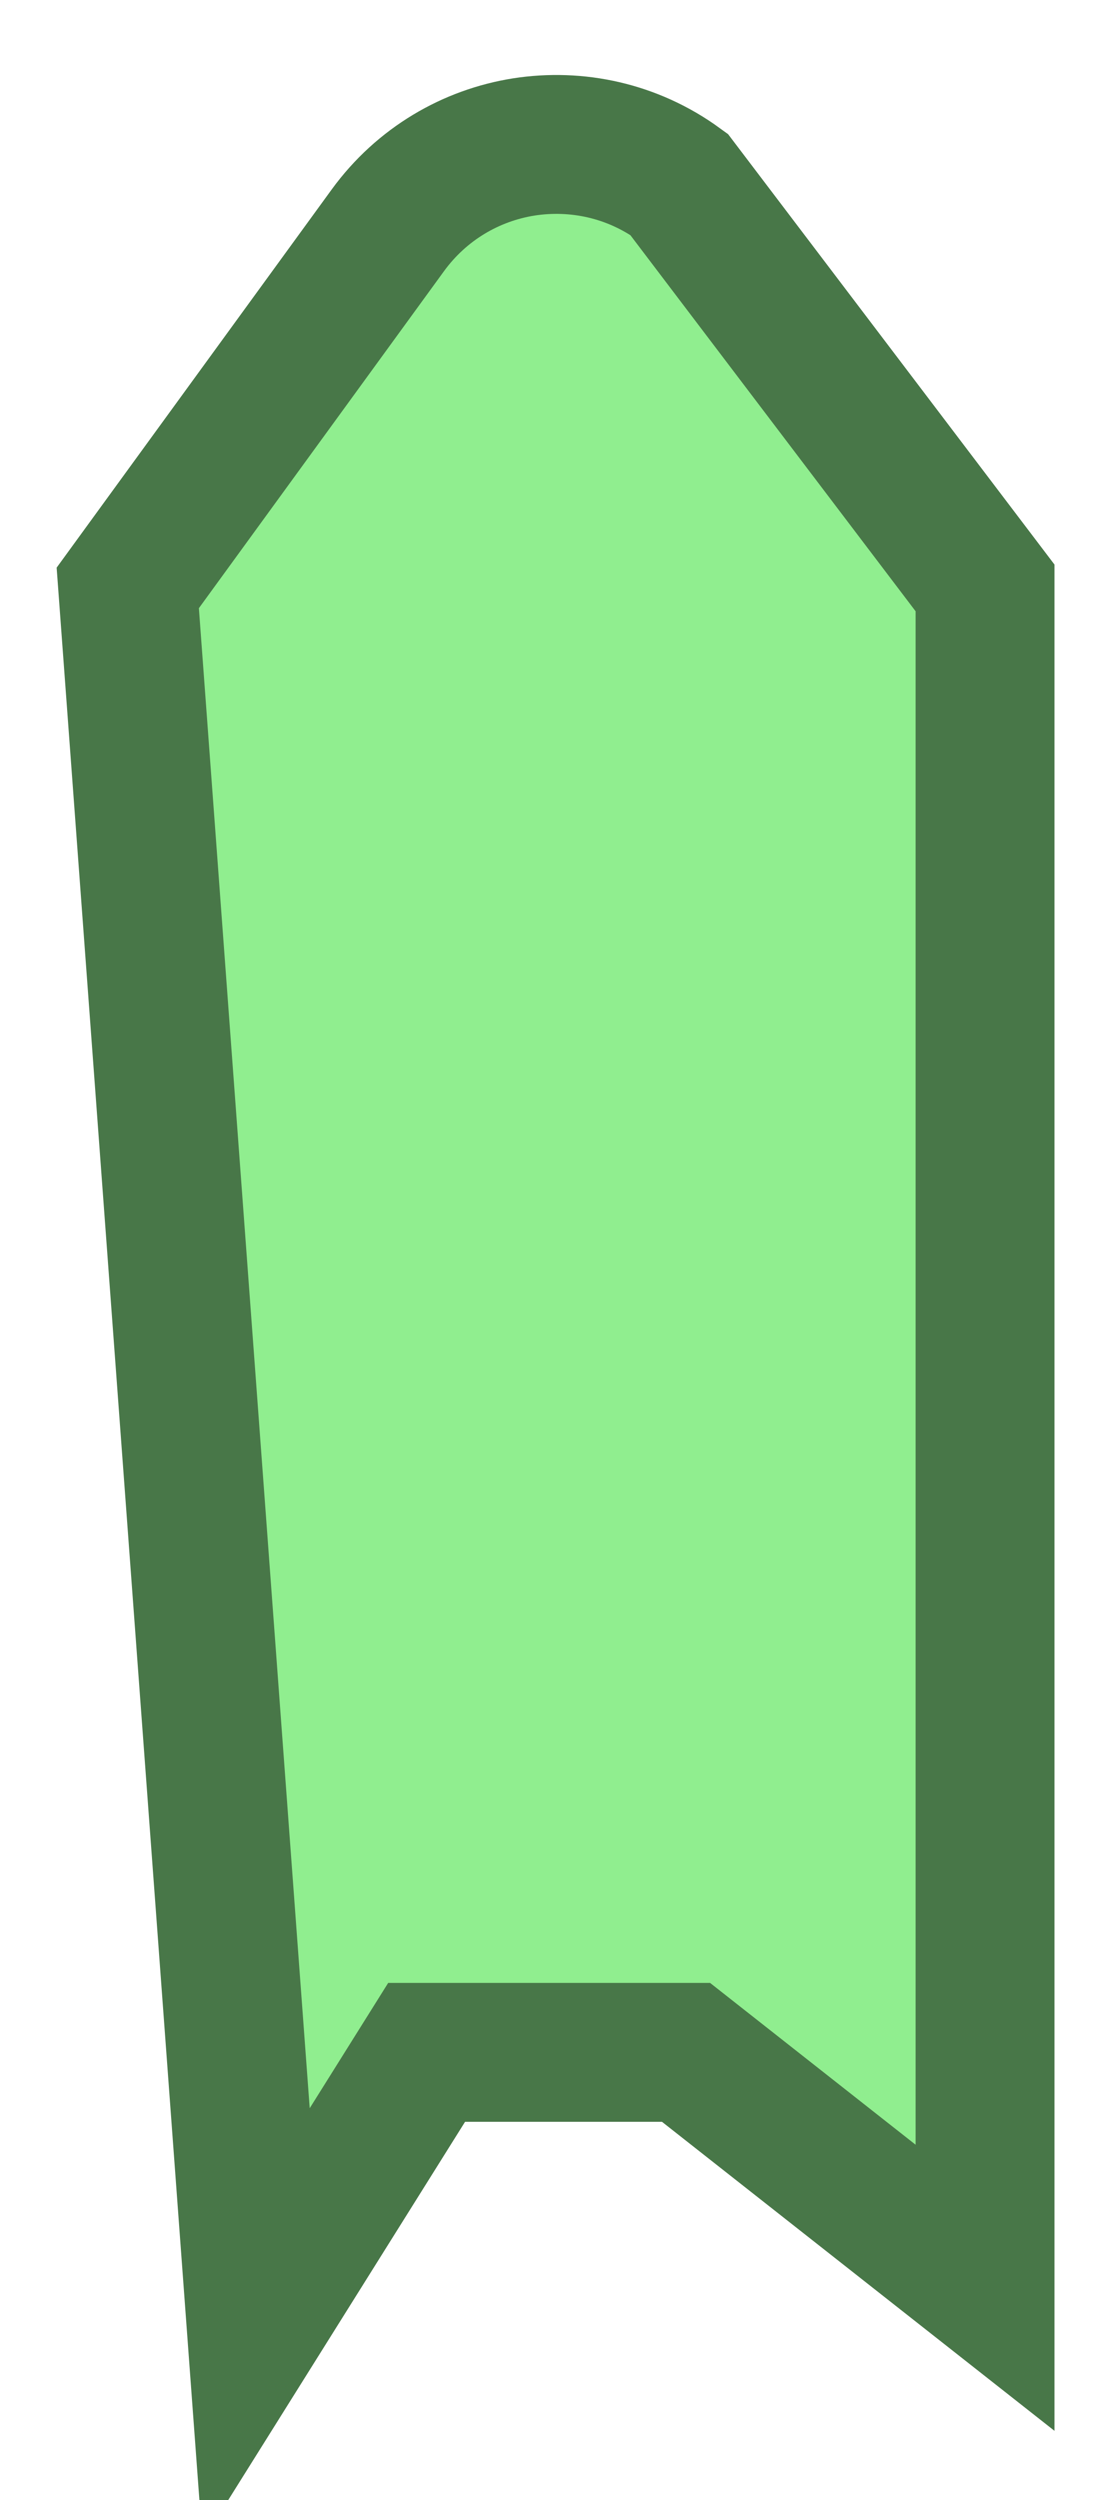 <?xml version="1.0" encoding="UTF-8"?>
<svg width="8px" height="18px" viewBox="0 0 8 18" version="1.1" xmlns="http://www.w3.org/2000/svg" xmlns:xlink="http://www.w3.org/1999/xlink">
    <title>2A0E3488-B51D-42E9-B2EC-0226100D9F9C</title>
    <g id="Digitaalinen-väyläkortti-(DVK)" stroke="none" stroke-width="1" fill="none" fill-rule="evenodd">
        <g id="traffic_situation_layer_open_alt" transform="translate(-1359, -430)" fill="#90EE8F" stroke="#487748">
            <g id="pohja" transform="translate(1112, -46)">
                <g id="merivedenkorkeus" transform="translate(52, 475)">
                    <g id="symbol_wrapper" transform="translate(190, 1)">
                        <path d="M8.772,1.058 C9.152,0.999 9.554,1.083 9.889,1.327 L12.093,4.233 L12.093,16.472 L9.94,14.777 L8.072,14.777 L6.844,16.738 L5.92,4.233 L7.793,1.658 C8.037,1.323 8.393,1.118 8.772,1.058 Z" id="Combined-Shape-Copy"></path>
                    </g>
                </g>
            </g>
        </g>
    </g>
</svg>